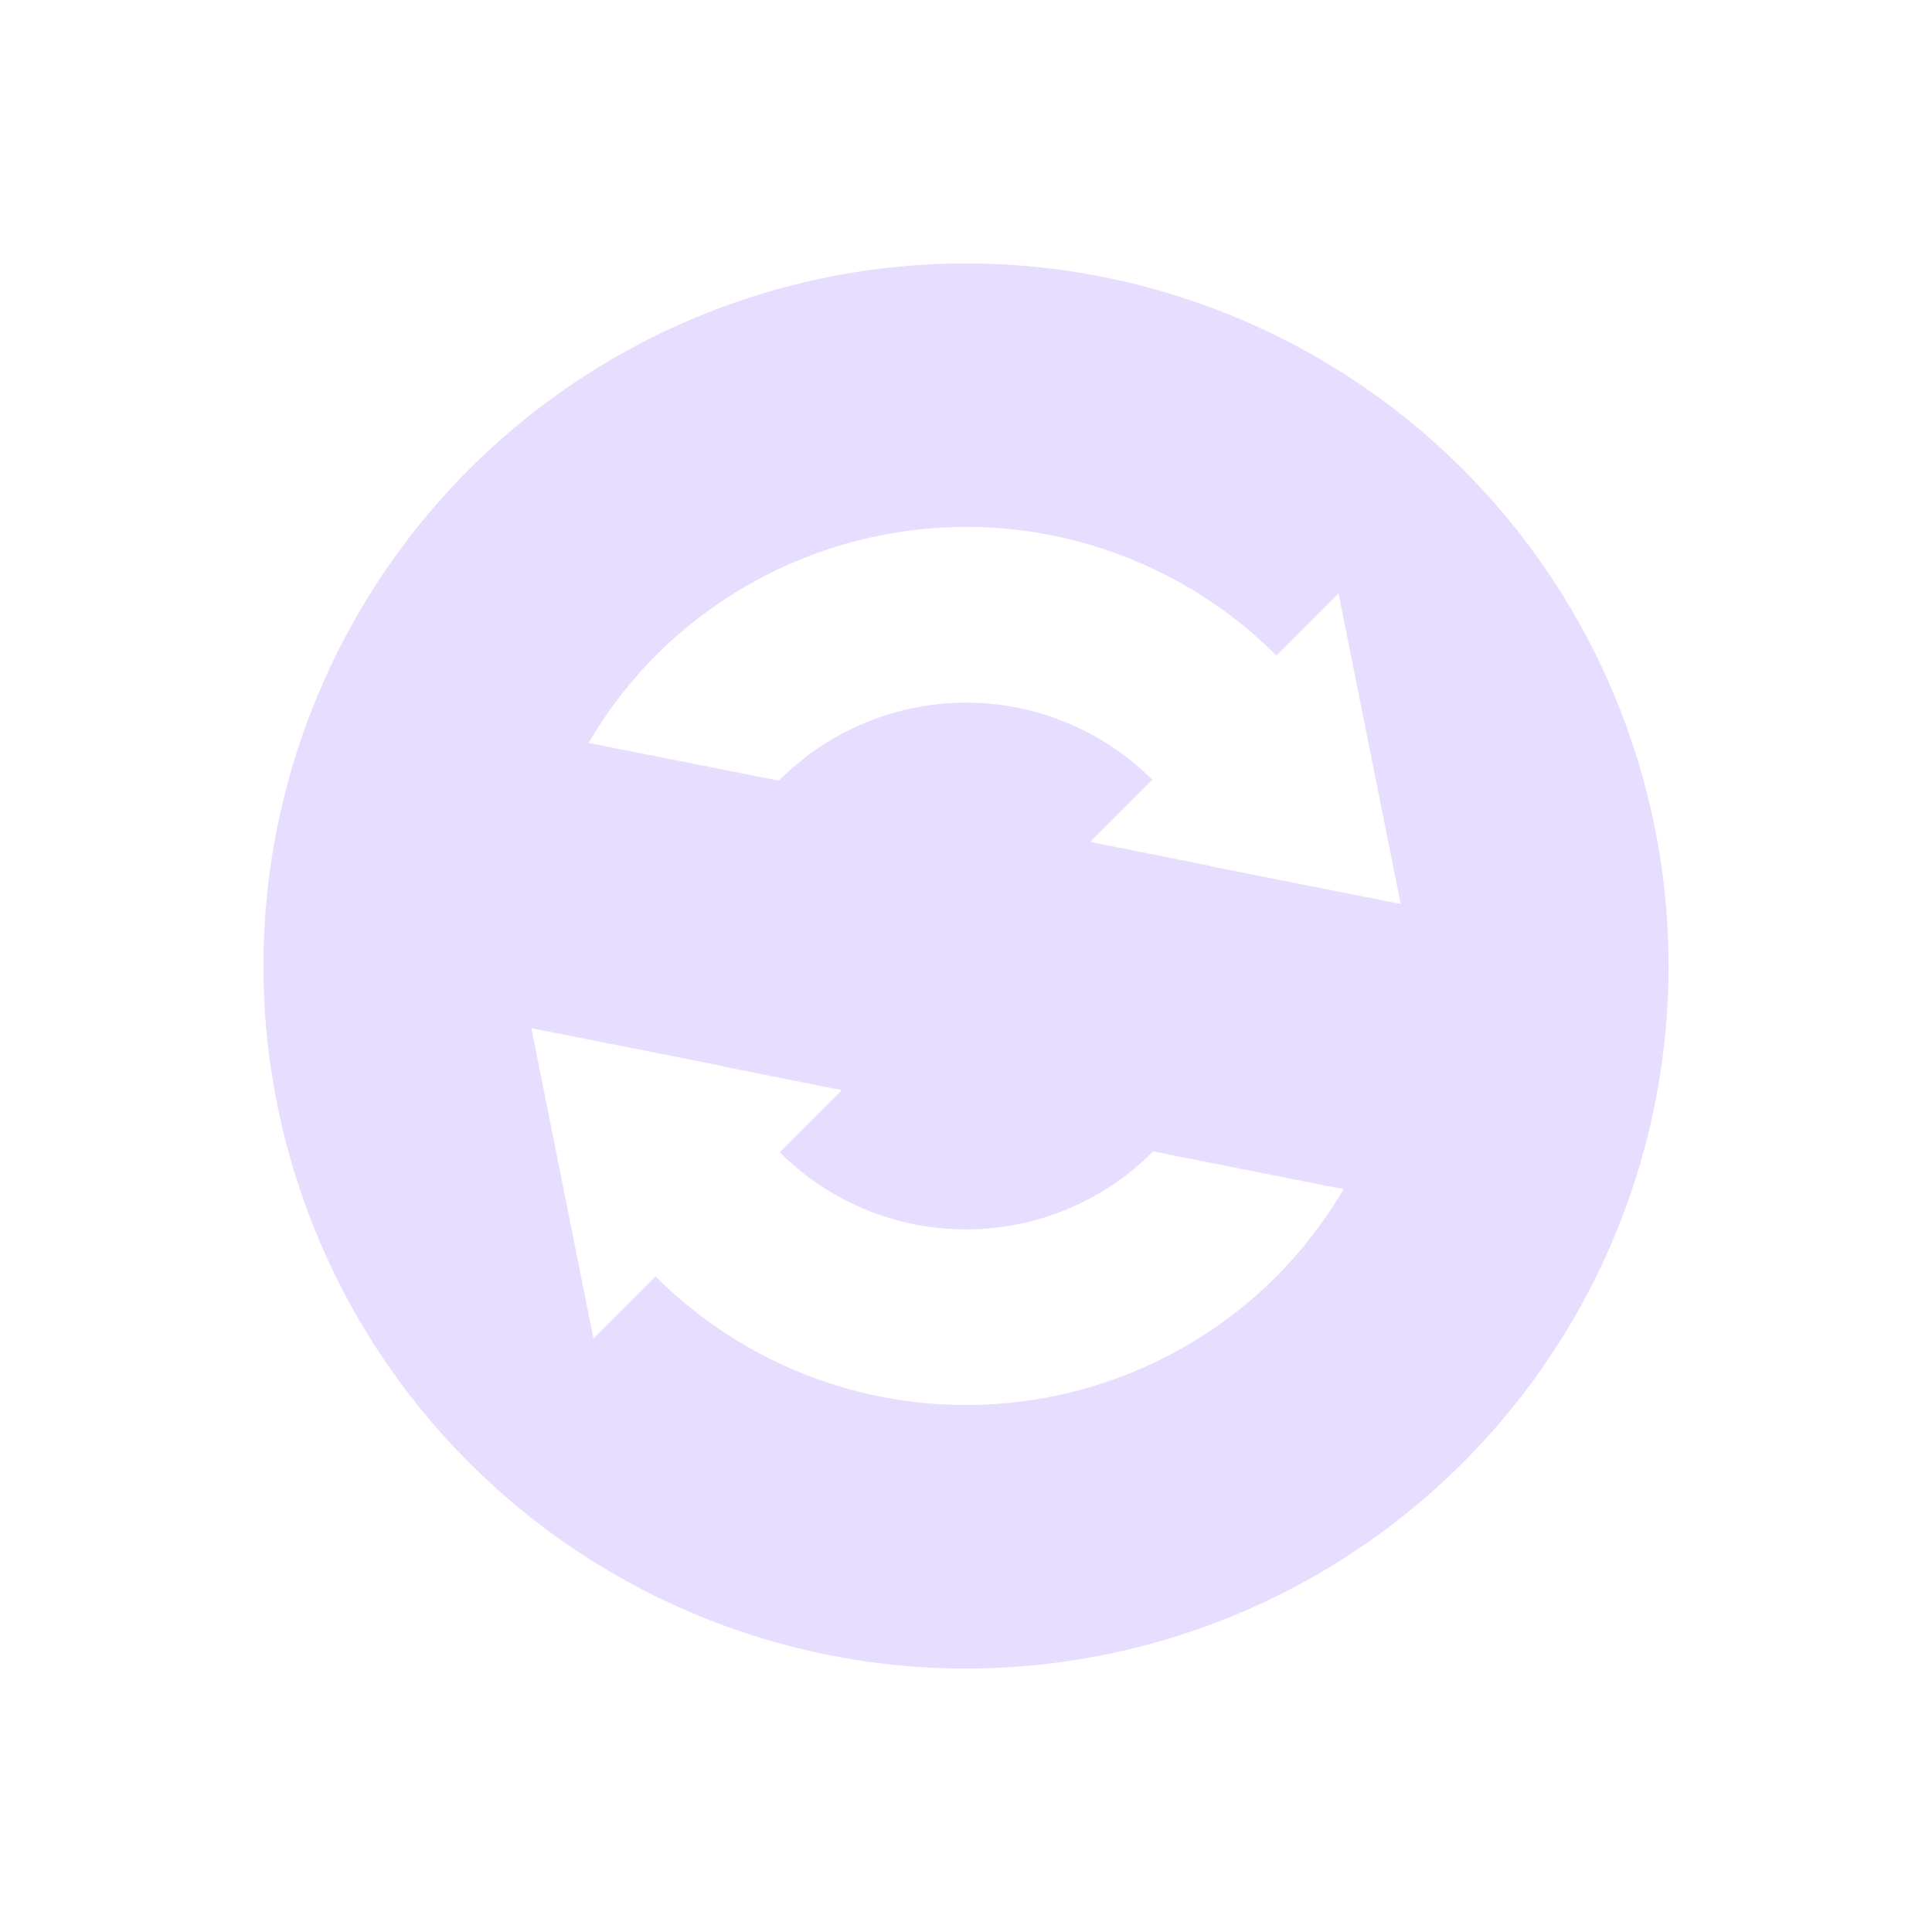 <svg height="22" width="22" xmlns="http://www.w3.org/2000/svg">
  <path d="m11 3a8 8 0 0 0 -8 8 8 8 0 0 0 8 8 8 8 0 0 0 8-8 8 8 0 0 0 -8-8zm-.072 3a5 5 0 0 1 3.607 1.465l.707-.707.354 1.768.354 1.768-.006-.002-.395-.078-1.775-.352a3 3 0 0 0 -.002-.004l-1.357-.271.707-.707a3 3 0 0 0 -4.242 0 3 3 0 0 0 -.01.01l-2.168-.43a5 5 0 0 1 .764-.994 5 5 0 0 1 3.463-1.465zm-4.877 5.707.006.002.395.078 1.775.352a3 3 0 0 0 .002.004l1.357.271-.707.707a3 3 0 0 0 4.242 0 3 3 0 0 0 .01-.01l2.168.43a5 5 0 0 1 -.764.994 5 5 0 0 1 -7.07 0l-.707.707-.354-1.768z" fill="#e6ddff"/>
</svg>
